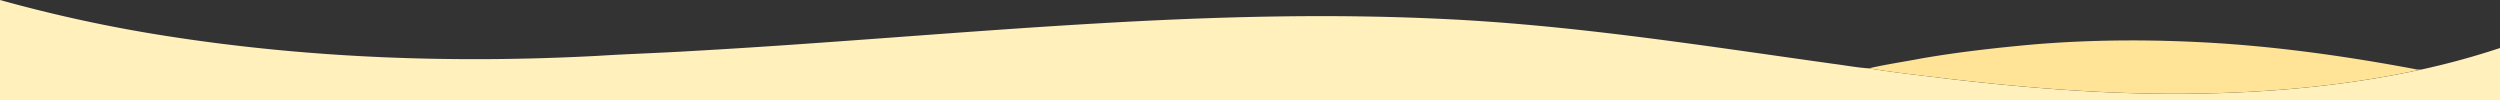 <svg id="Layer_1" data-name="Layer 1" xmlns="http://www.w3.org/2000/svg" viewBox="0 0 1920 77.07"><rect x="0" y="0" width="1920" height="77.07" fill="#333333" stroke="none"/><defs><style>.cls-1{fill:#fff0bc;}.cls-2{fill:#ffe497;}</style></defs><path class="cls-1" d="M0,40.43A1120.2,1120.2,0,0,0,127.88,68.07C237.28,85.22,348.54,89.2,459.05,83.32c23-1.46,46-2.14,69-3.53C633.34,74,738.34,64.44,843.58,58.37c87-5.06,174.32-7.6,261.45-3.53C1206.7,59.36,1307.32,75.41,1408,89.45c9.1,1.16,18.14,2.87,27.3,3.49,20.1,3.38,40.42,5.41,60.65,8,52.47,6.13,105.18,10.66,158,11.44,69.07.9,138.49-3.92,206.08-18.64a594.88,594.88,0,0,0,60-16.45V117.5H0Z" transform="translate(0 -40.43)"/><path class="cls-2" d="M1561,74.62c48.23-4.07,96.78-4,145.07-.85,50.4,3.41,100.49,10.65,150.11,20a14.64,14.64,0,0,0,3.85-.08c-67.59,14.72-137,19.54-206.08,18.64-52.84-.78-105.55-5.31-158-11.44-20.23-2.55-40.55-4.58-60.65-8,13.63-3.09,27.47-5.12,41.2-7.73C1504.45,80.36,1532.7,77.19,1561,74.62Z" transform="translate(0 -40.43)"/></svg>